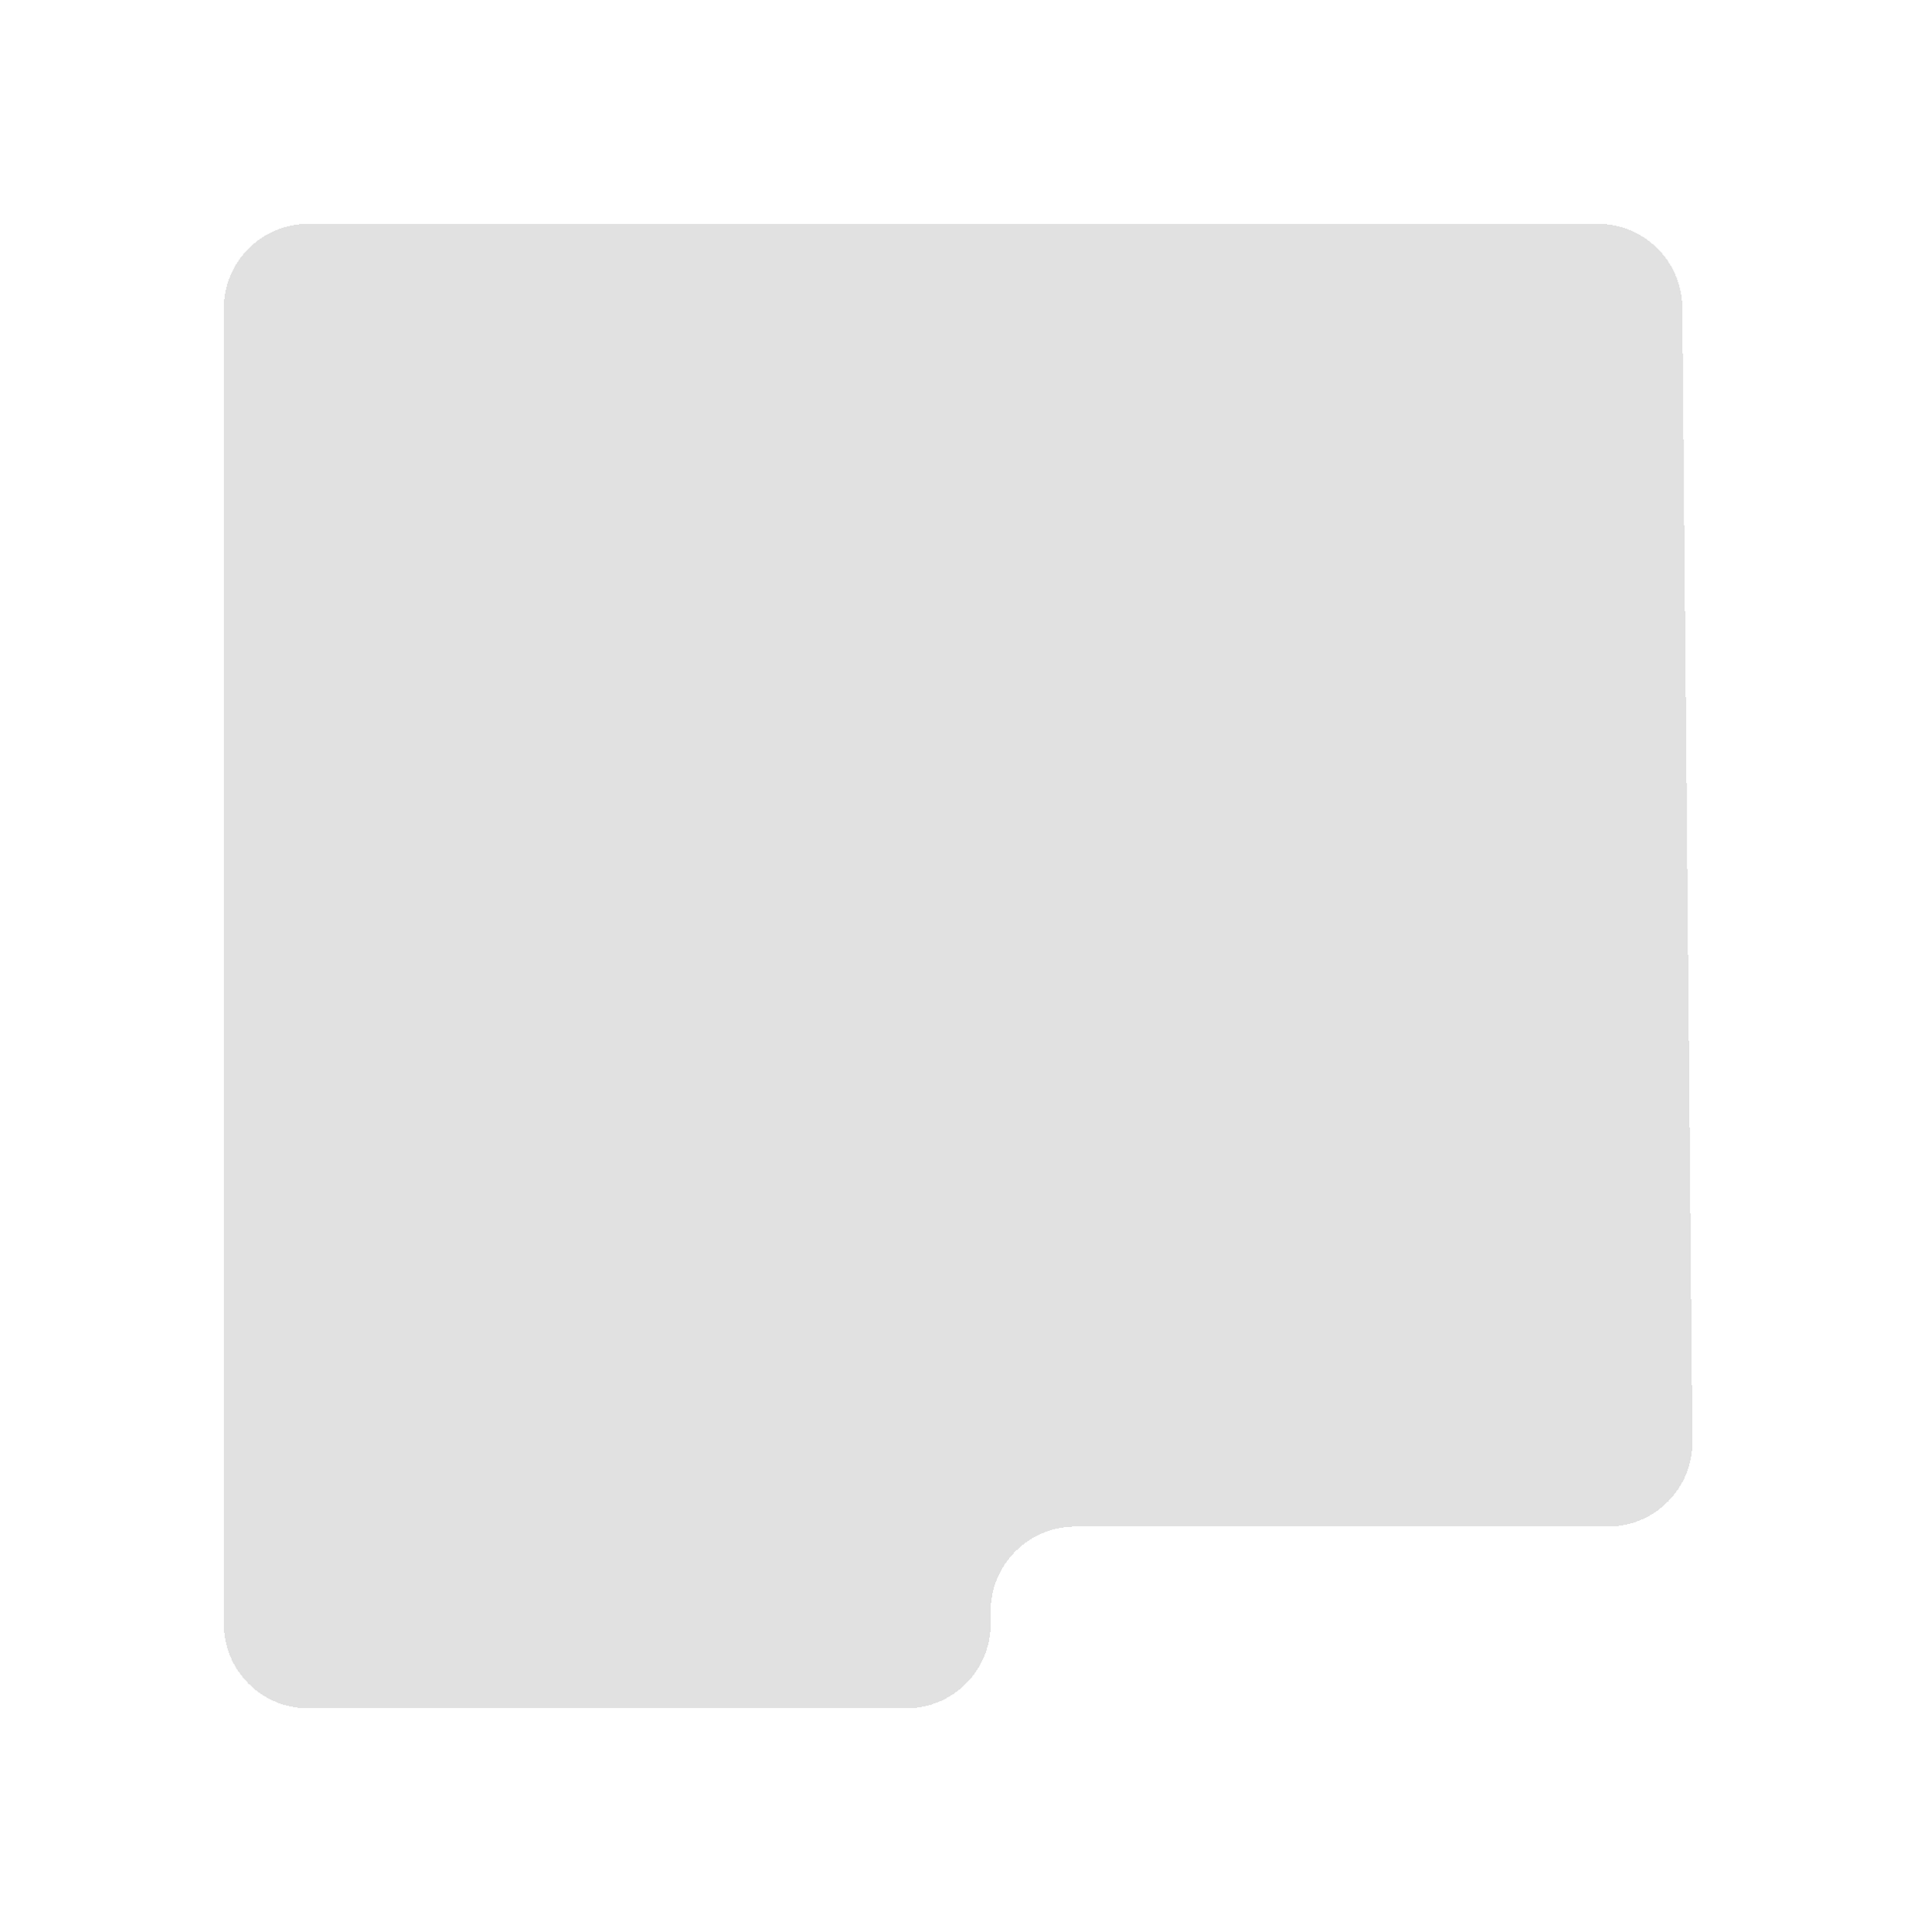 <?xml version="1.0" encoding="UTF-8" standalone="no"?><svg width='908' height='915' viewBox='0 0 908 915' fill='none' xmlns='http://www.w3.org/2000/svg'>
<g filter='url(#filter0_bd_31_442)'>
<path d='M106 146C106 123.909 123.909 106 146 106H756.851C778.804 106 796.654 123.692 796.85 145.643L801.64 682.551C801.838 704.781 783.872 722.908 761.642 722.908H509.261C487.17 722.908 469.261 740.817 469.261 762.908V769C469.261 791.091 451.352 809 429.261 809H146C123.909 809 106 791.091 106 769V146Z' fill='#8B8B8B' fill-opacity='0.26' shape-rendering='crispEdges'/>
</g>
<defs>
<filter id='filter0_bd_31_442' x='0' y='0' width='907.642' height='915' filterUnits='userSpaceOnUse' color-interpolation-filters='sRGB'>
<feFlood flood-opacity='0' result='BackgroundImageFix'/>
<feGaussianBlur in='BackgroundImageFix' stdDeviation='15'/>
<feComposite in2='SourceAlpha' operator='in' result='effect1_backgroundBlur_31_442'/>
<feColorMatrix in='SourceAlpha' type='matrix' values='0 0 0 0 0 0 0 0 0 0 0 0 0 0 0 0 0 0 127 0' result='hardAlpha'/>
<feOffset/>
<feGaussianBlur stdDeviation='53'/>
<feComposite in2='hardAlpha' operator='out'/>
<feColorMatrix type='matrix' values='0 0 0 0 0 0 0 0 0 0 0 0 0 0 0 0 0 0 0.74 0'/>
<feBlend mode='normal' in2='effect1_backgroundBlur_31_442' result='effect2_dropShadow_31_442'/>
<feBlend mode='normal' in='SourceGraphic' in2='effect2_dropShadow_31_442' result='shape'/>
</filter>
</defs>
</svg>
